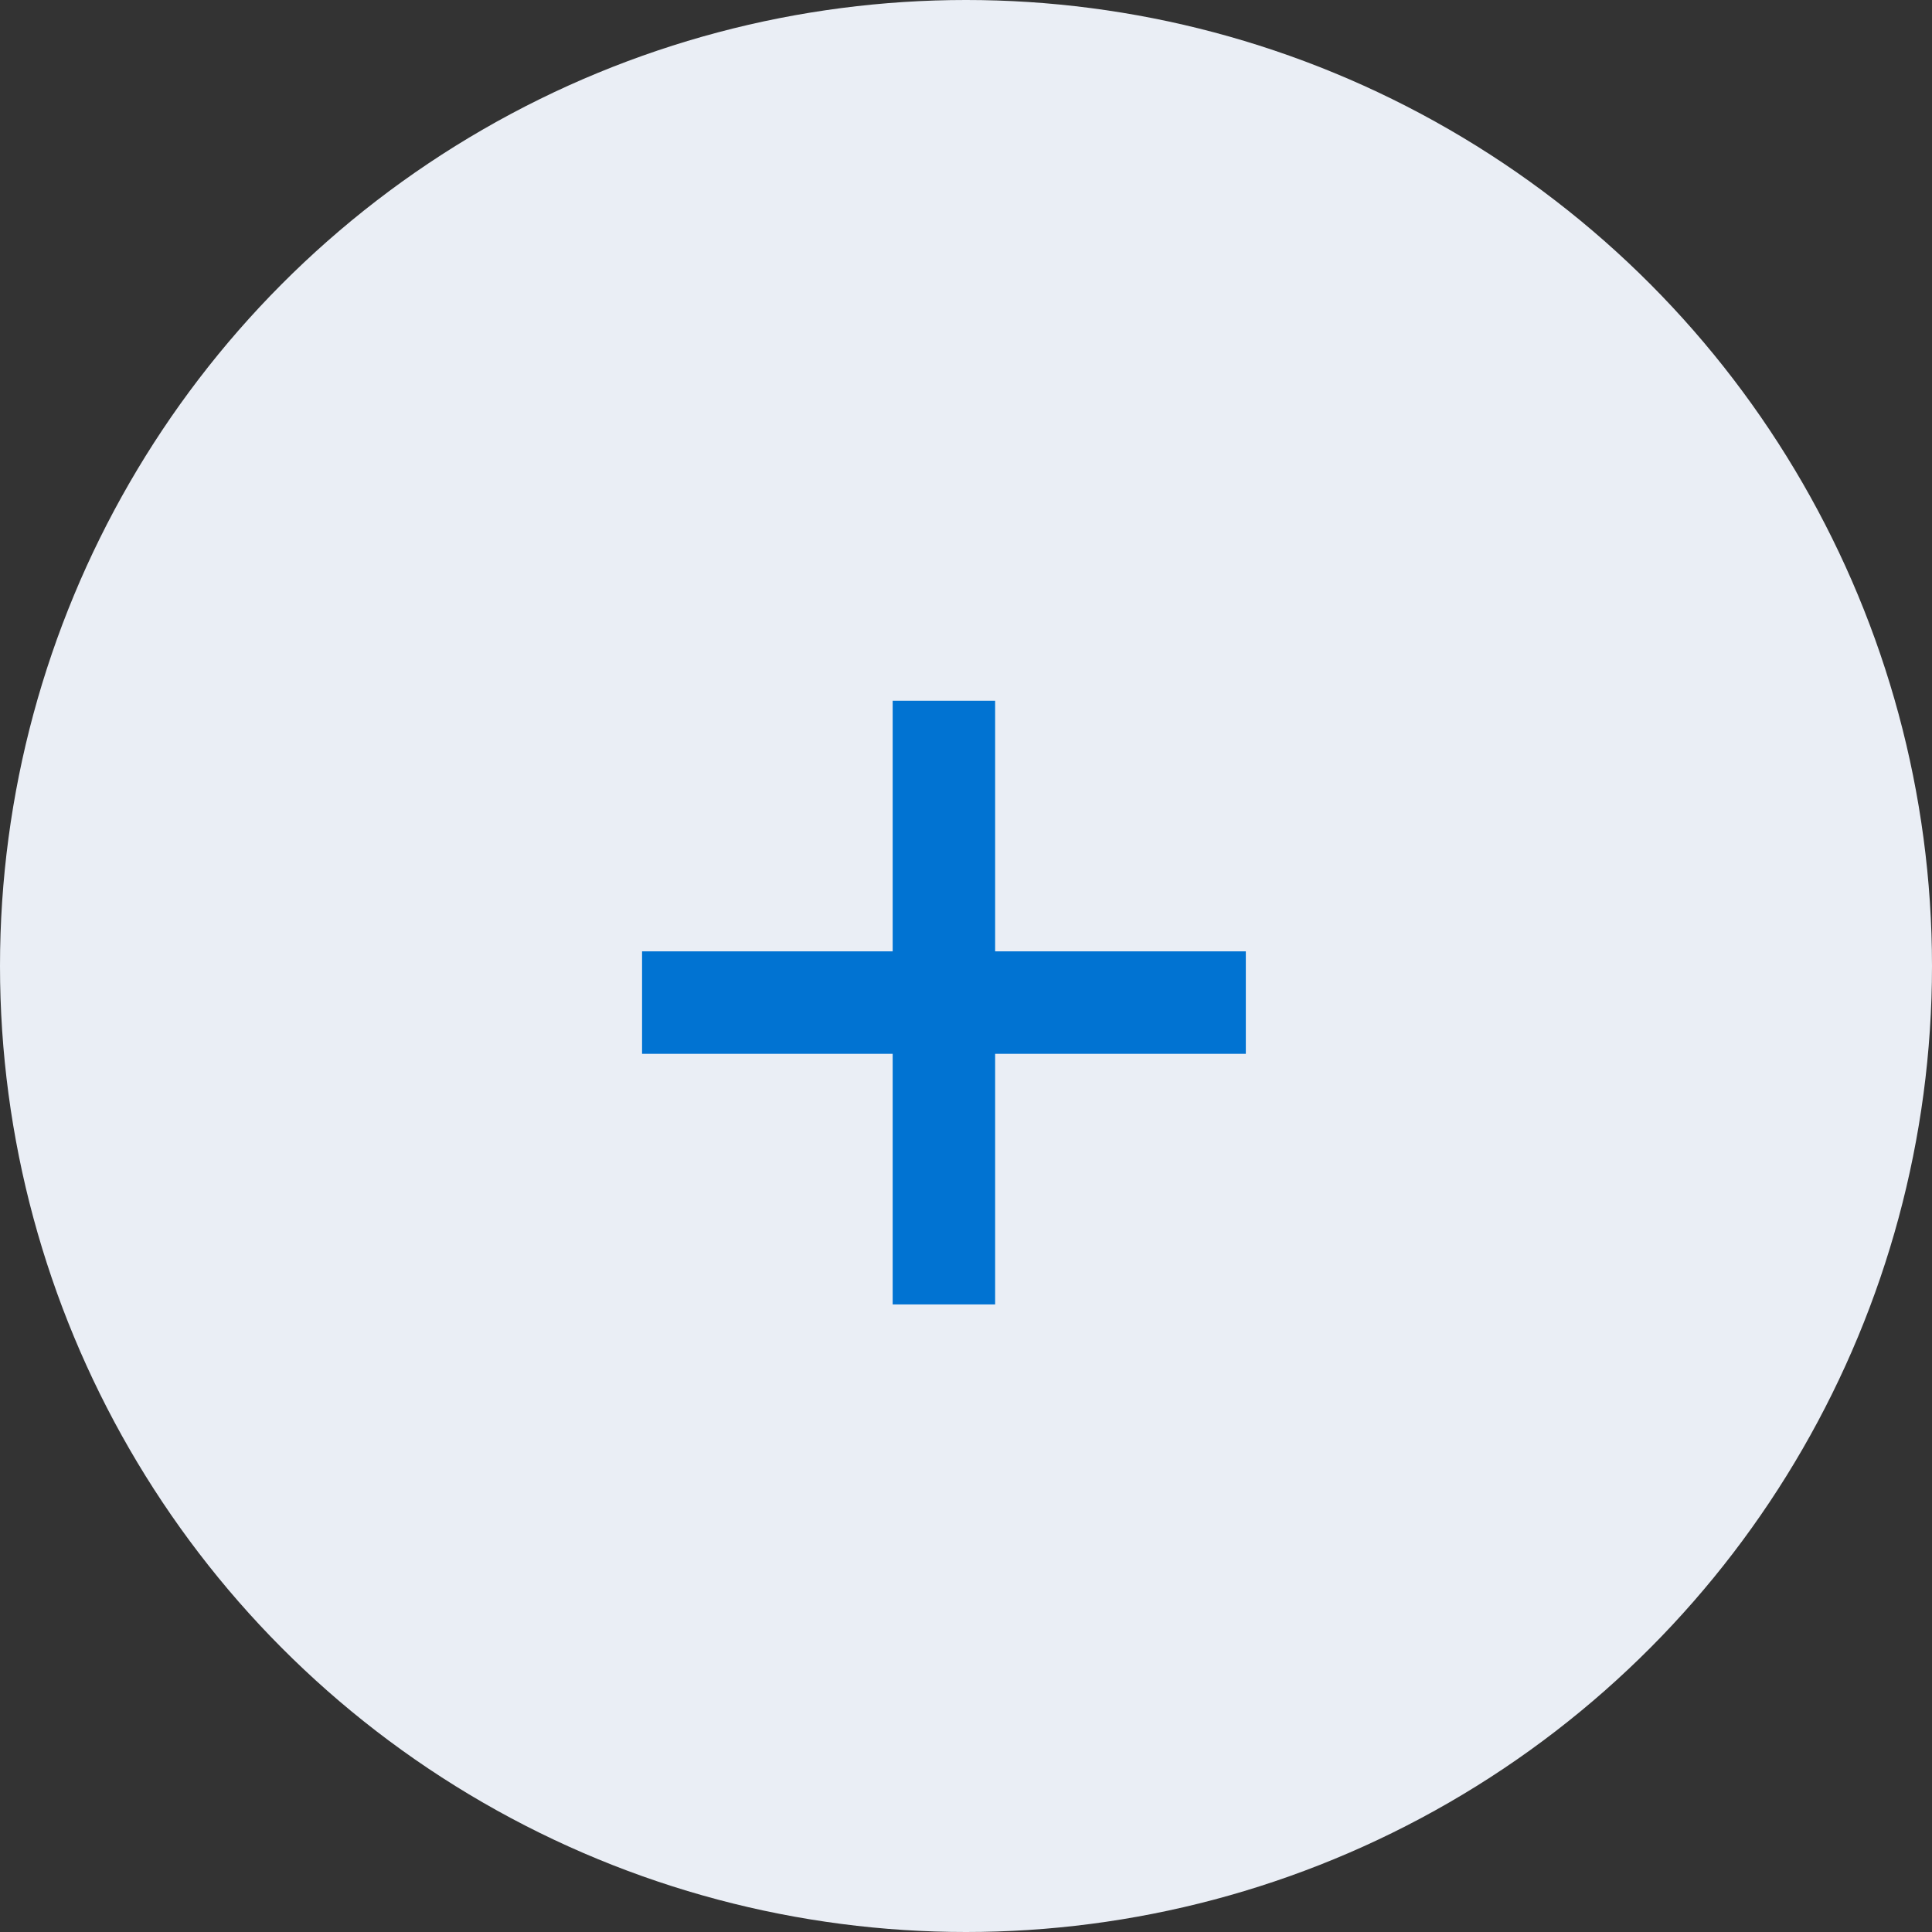 <svg width="24" height="24" viewBox="0 0 24 24" fill="none" xmlns="http://www.w3.org/2000/svg">
<rect x="0" y="0" width="24" height="24" fill="#333333" stroke="none"/>
<circle cx="12" cy="12" r="12" fill="#EAEEF5"/>
<path d="M11.089 16.204V8.705H12.362V16.204H11.089ZM7.976 13.091V11.818H15.476V13.091H7.976Z" fill="#0173D2"/>
</svg>
